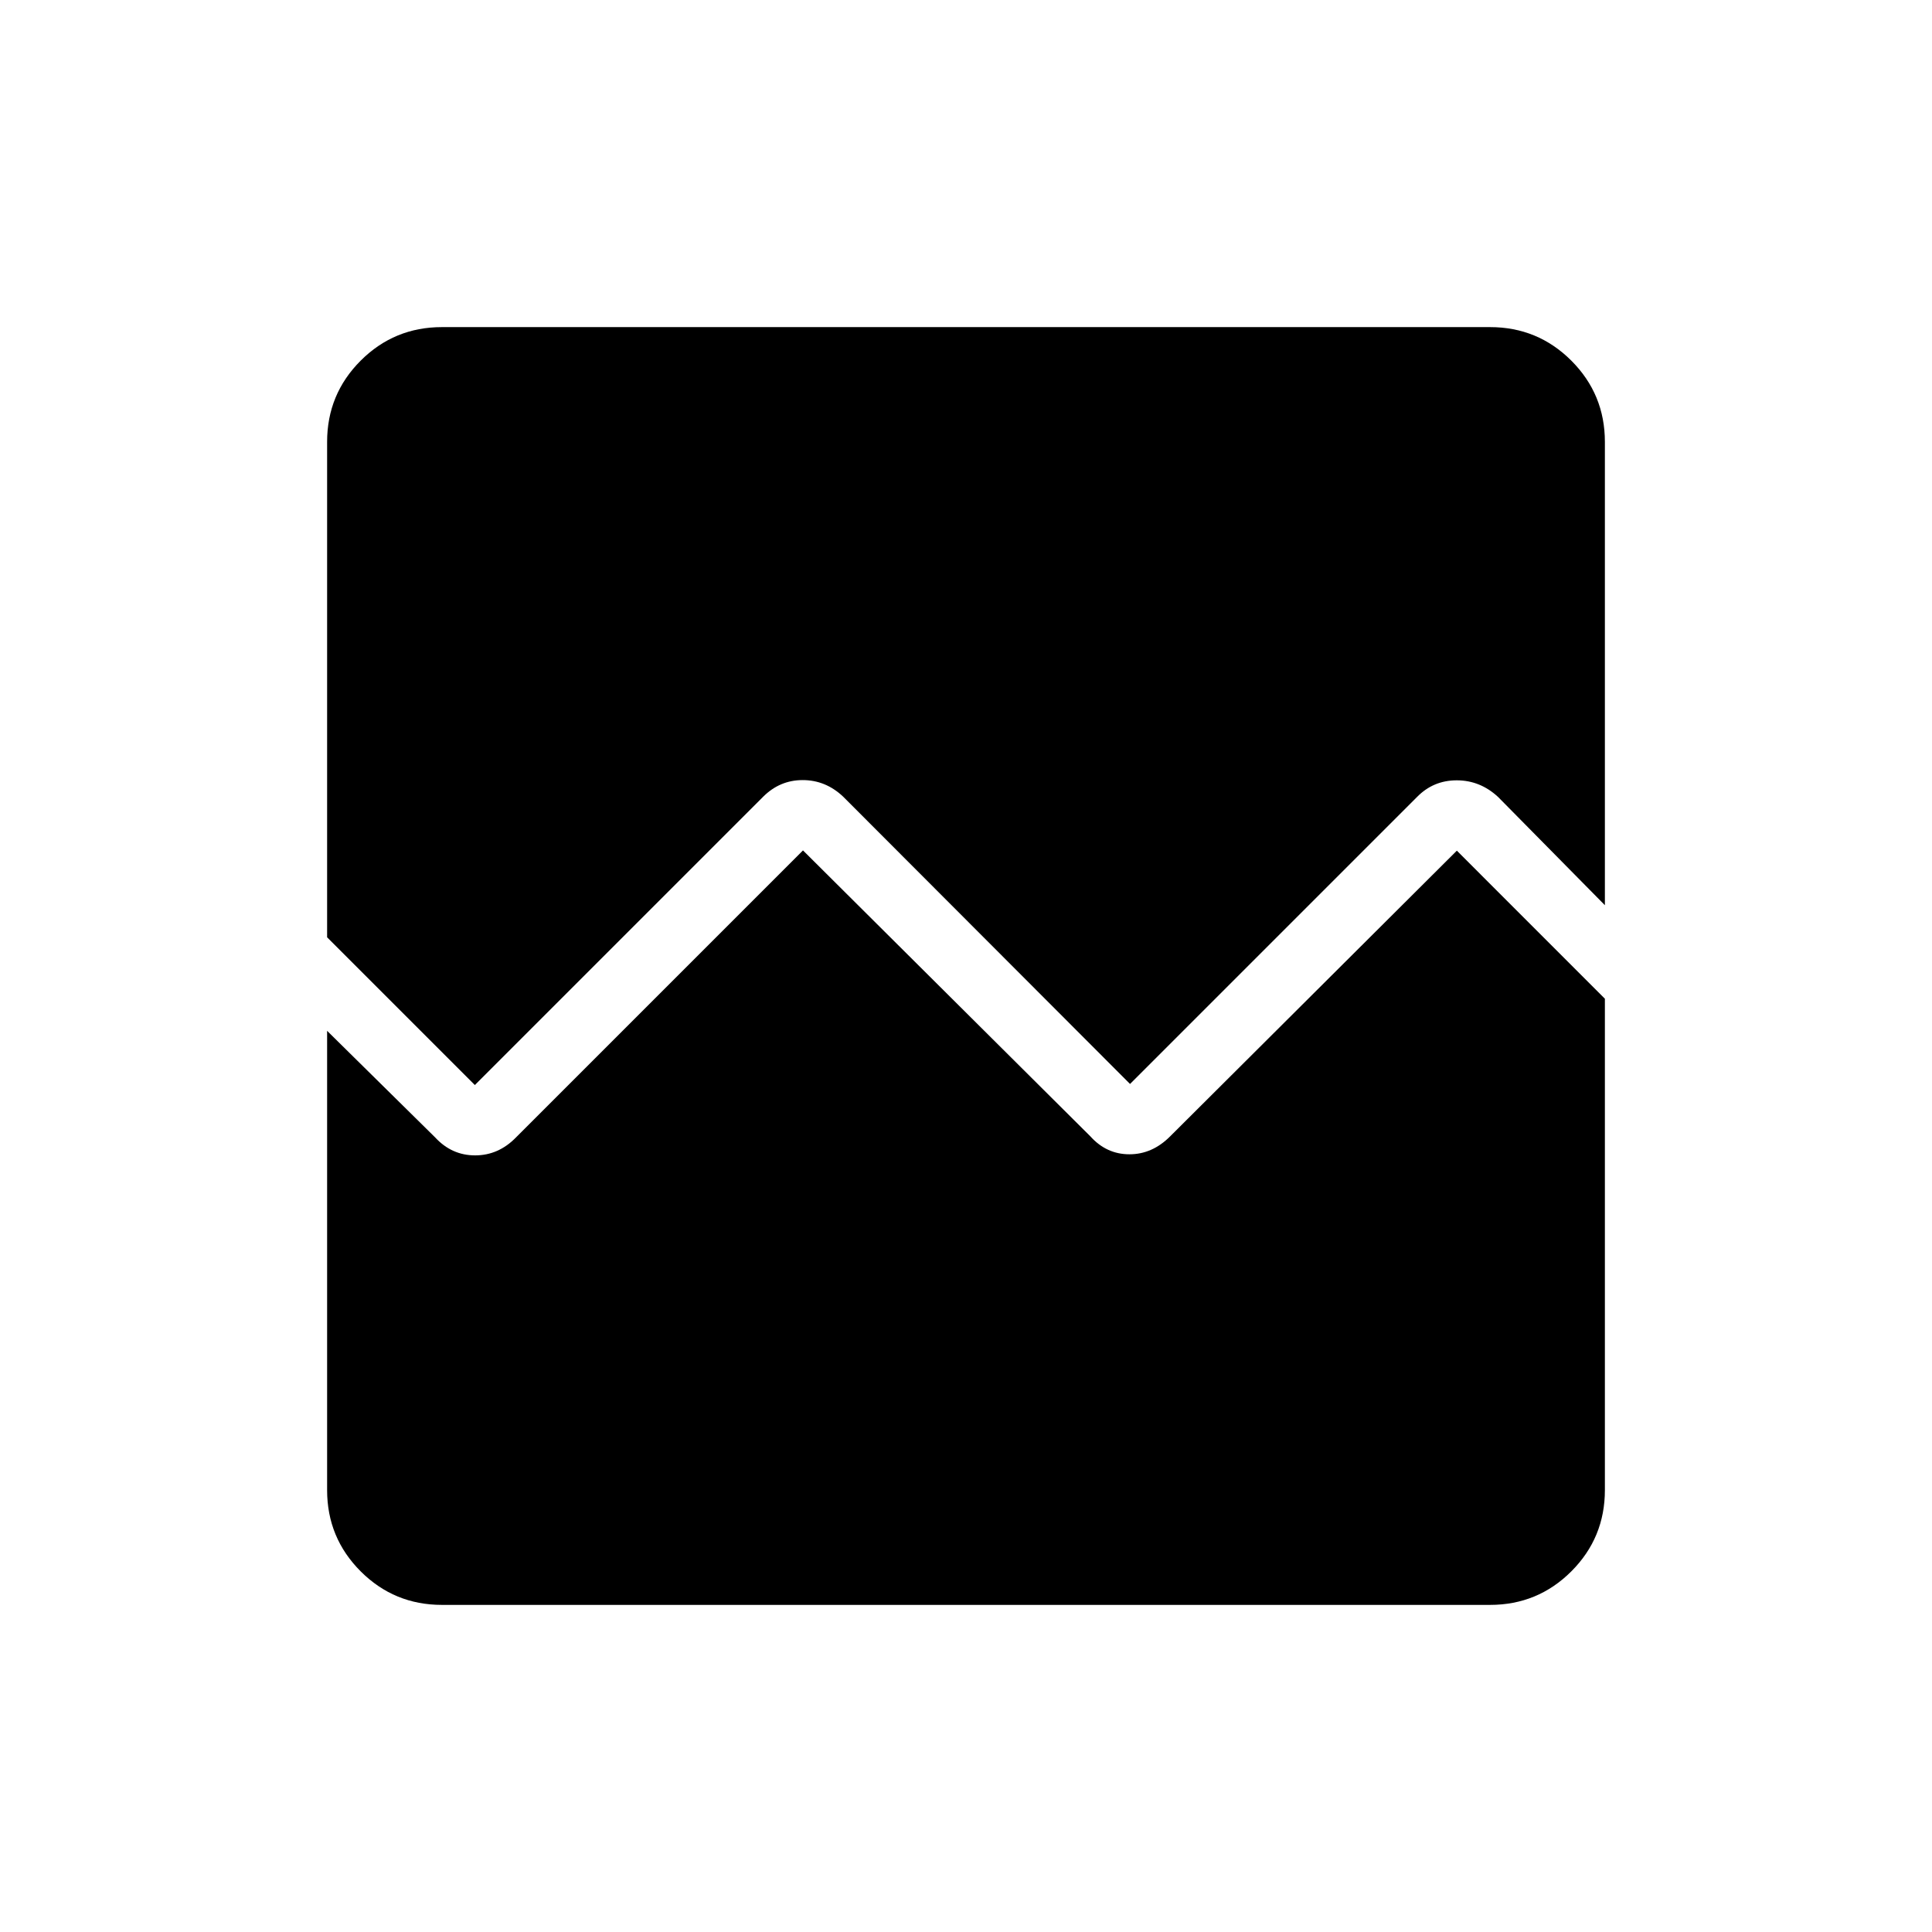 <svg xmlns="http://www.w3.org/2000/svg" height="40" viewBox="0 -960 960 960" width="40"><path d="M219.59-162.54q-23.7 0-40.38-16.67-16.67-16.68-16.67-40.38v-228.2l53.64 52.92q8.26 8.97 19.89 8.97t20.33-8.93L399-537.44l142.78 142.07q8.04 8.93 19.42 8.93 11.37 0 20.25-8.93L723.9-537.31l73.56 73.57v244.15q0 23.7-16.67 40.38-16.68 16.67-40.38 16.67H219.59Zm0-634.92h520.82q23.7 0 40.38 16.67 16.67 16.68 16.67 40.38v230.2L744.38-564q-8.91-8.26-20.54-8.26-11.64 0-19.73 8.28l-142.6 142.6-142.57-142.79q-8.7-8.21-20.08-8.21-11.37 0-19.65 8.27L235.95-420.85l-73.41-73.41v-246.15q0-23.7 16.67-40.38 16.68-16.67 40.38-16.67Z"/></svg>